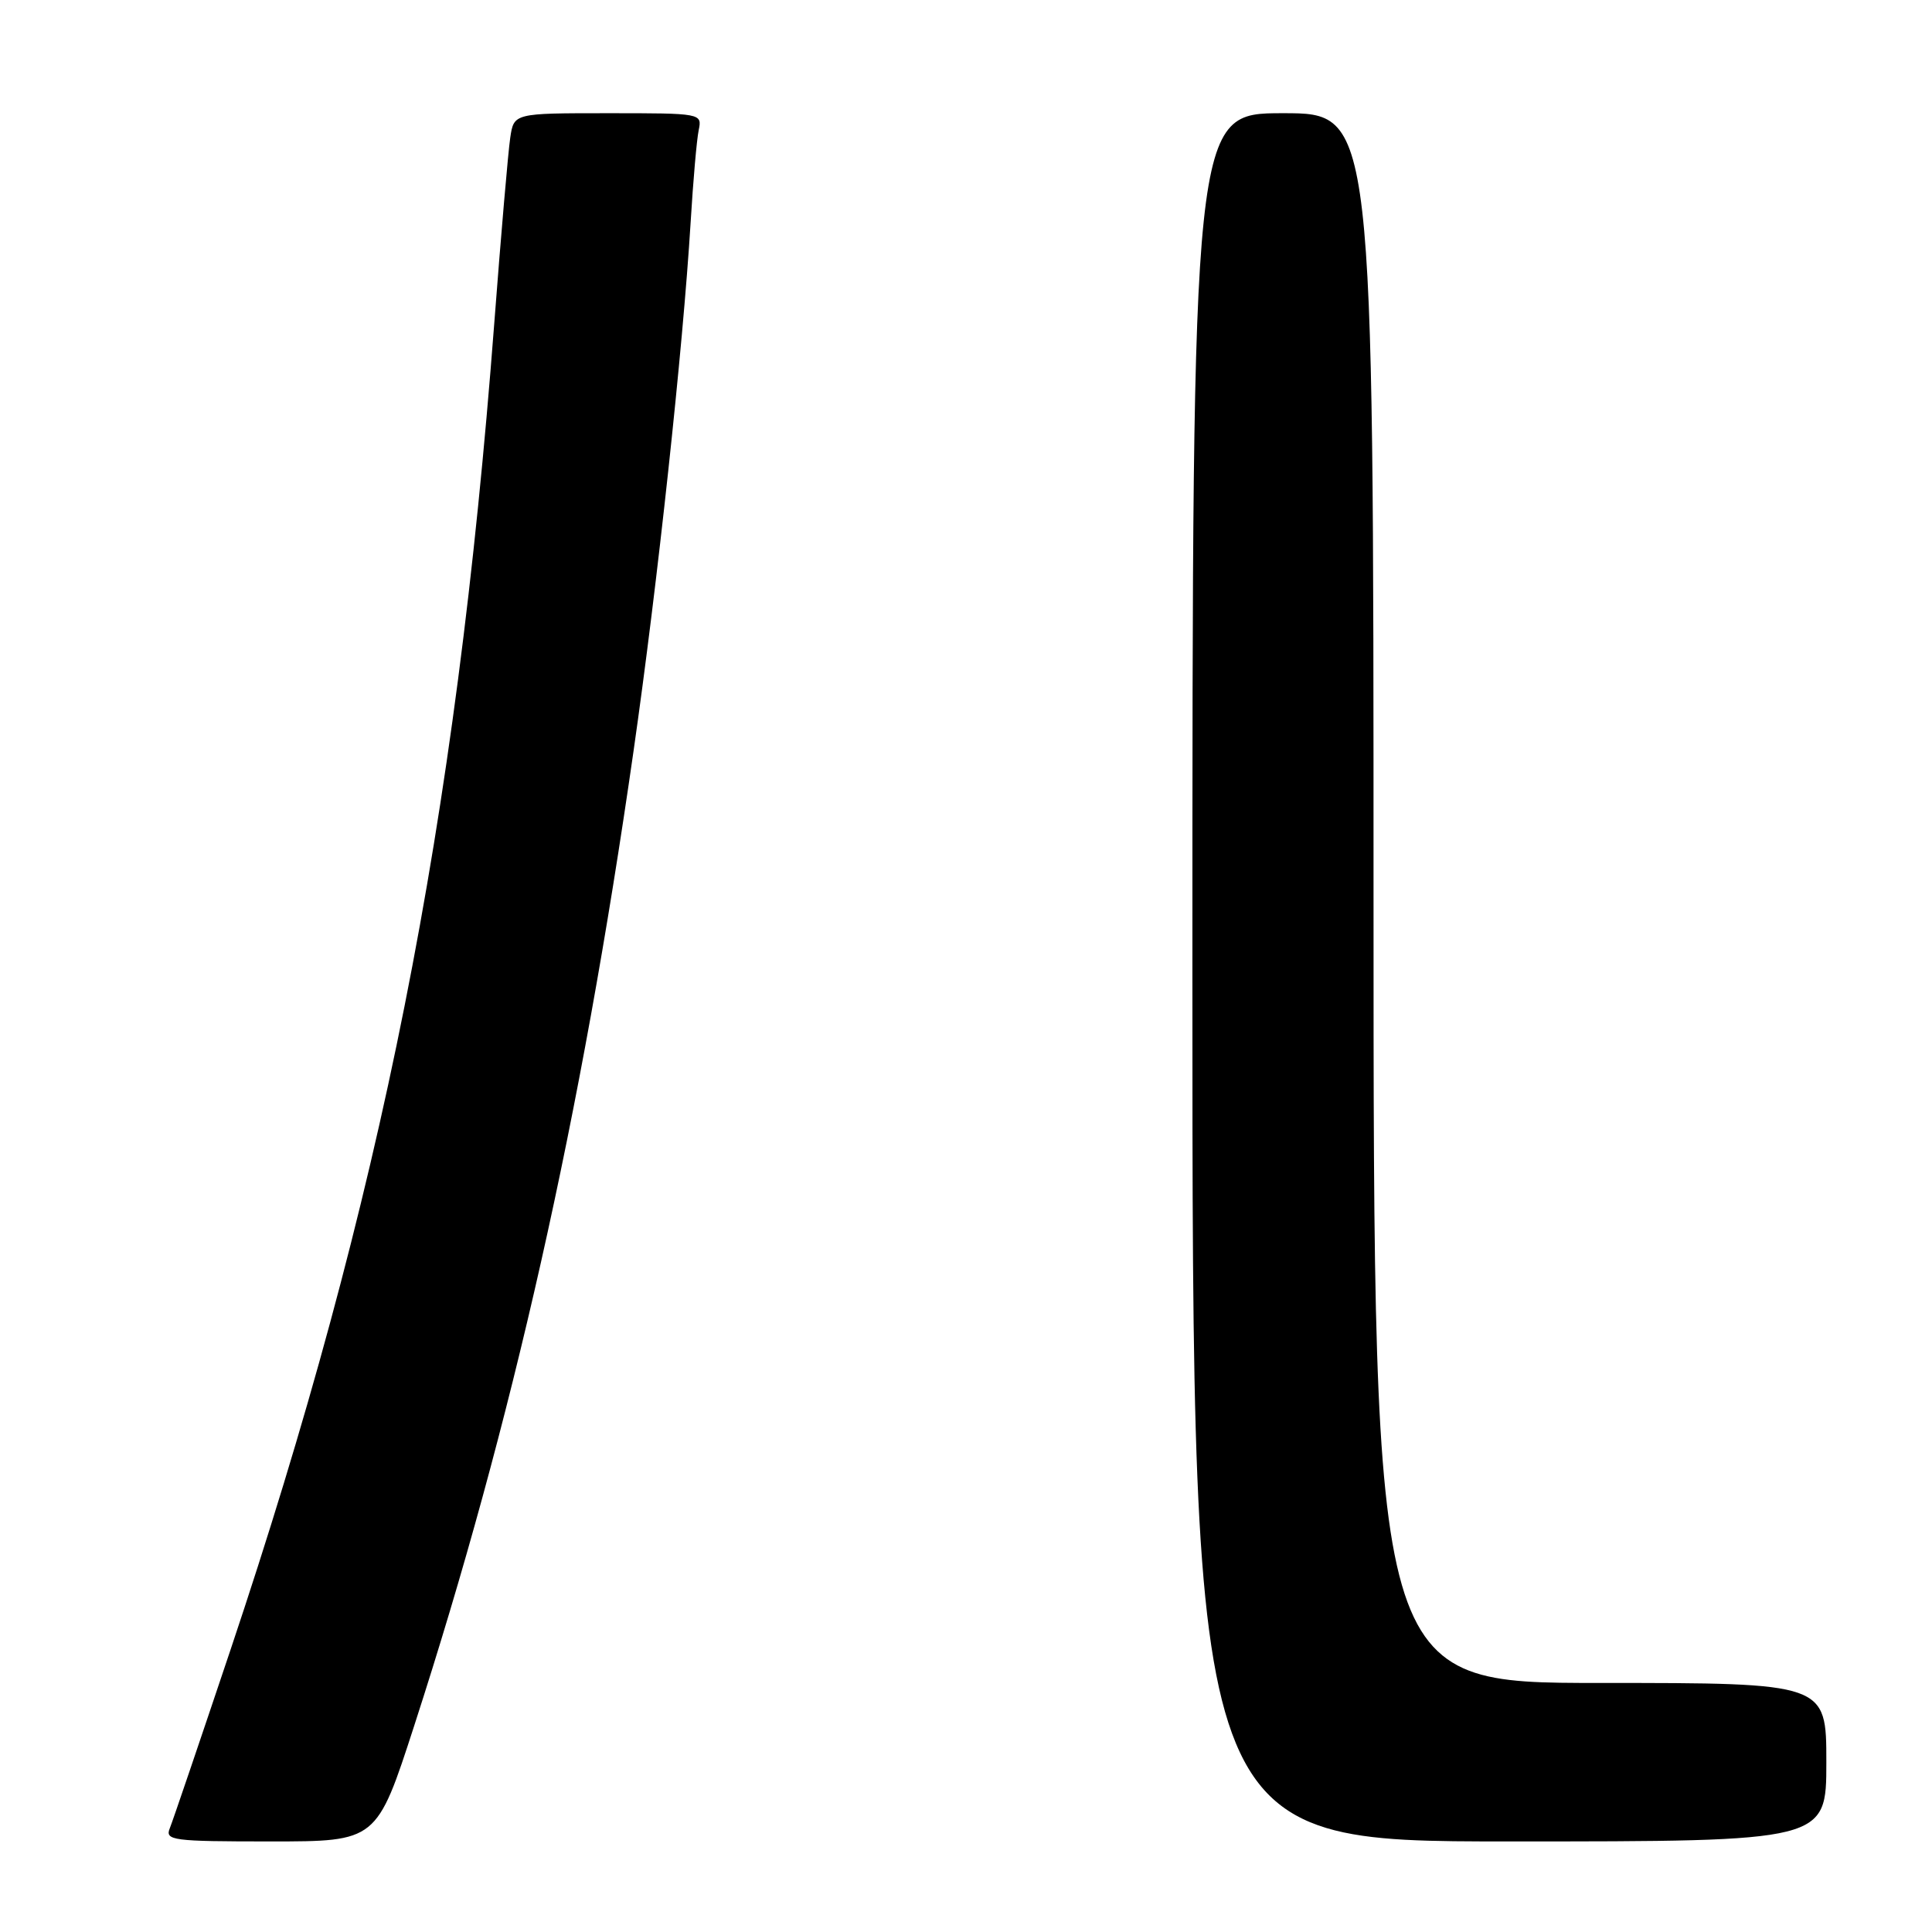<?xml version="1.0" encoding="UTF-8" standalone="no"?>
<!DOCTYPE svg PUBLIC "-//W3C//DTD SVG 1.1//EN" "http://www.w3.org/Graphics/SVG/1.1/DTD/svg11.dtd" >
<svg xmlns="http://www.w3.org/2000/svg" xmlns:xlink="http://www.w3.org/1999/xlink" version="1.1" viewBox="0 0 256 256">
 <g >
 <path fill="currentColor"
d=" M 54.90 228.62 C 67.89 188.50 76.99 148.07 83.95 99.50 C 87.13 77.33 90.49 46.22 91.51 29.50 C 91.84 24.00 92.32 18.49 92.58 17.25 C 93.04 15.01 92.97 15.00 80.56 15.00 C 68.09 15.00 68.09 15.00 67.61 18.25 C 67.34 20.04 66.38 31.17 65.48 43.00 C 60.43 109.18 50.53 158.97 30.58 218.50 C 26.52 230.60 22.89 241.29 22.50 242.25 C 21.84 243.87 22.85 244.00 35.85 244.00 C 49.92 244.00 49.92 244.00 54.90 228.62 Z  M 242.00 233.50 C 242.00 223.00 242.00 223.00 212.00 223.00 C 182.00 223.00 182.00 223.00 182.00 119.00 C 182.00 15.00 182.00 15.00 170.00 15.00 C 158.00 15.00 158.00 15.00 158.00 129.50 C 158.00 244.00 158.00 244.00 200.00 244.00 C 242.00 244.00 242.00 244.00 242.00 233.50 Z "/>
</g>
</svg>